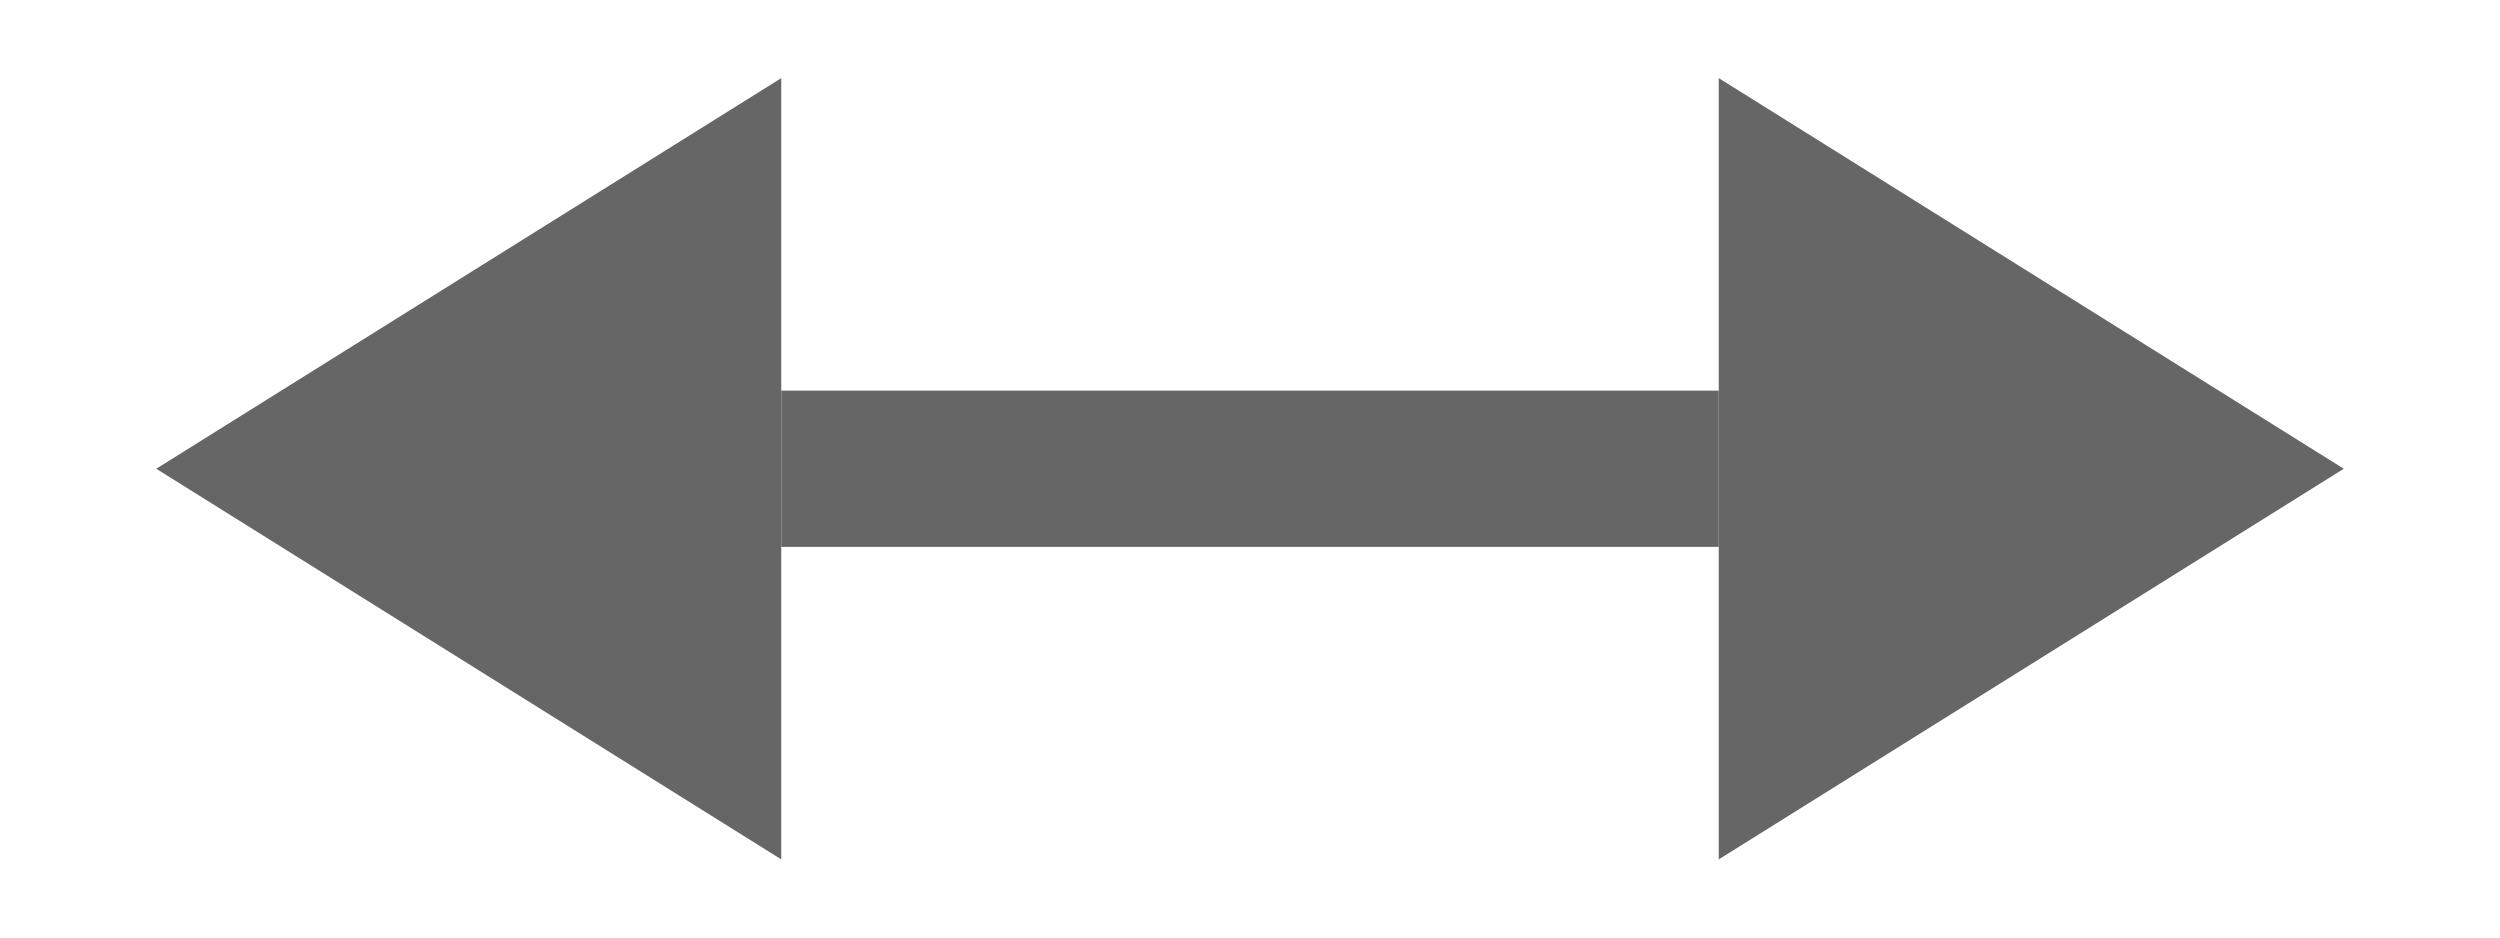 <svg xmlns="http://www.w3.org/2000/svg" width="16" height="6" viewBox="0 0 16 6">
    <g data-name="&lt;-&gt;">
        <path data-name="다각형 56" d="M2.5 0 5 4H0z" transform="rotate(-90 3.25 2.25)" style="fill:#666"/>
        <path data-name="다각형 57" d="M2.5 0 5 4H0z" transform="rotate(90 7.25 7.75)" style="fill:#666"/>
        <path data-name="선 1" transform="translate(5 3)" style="fill:none;stroke:#666" d="M0 0h6"/>
    </g>
</svg>
